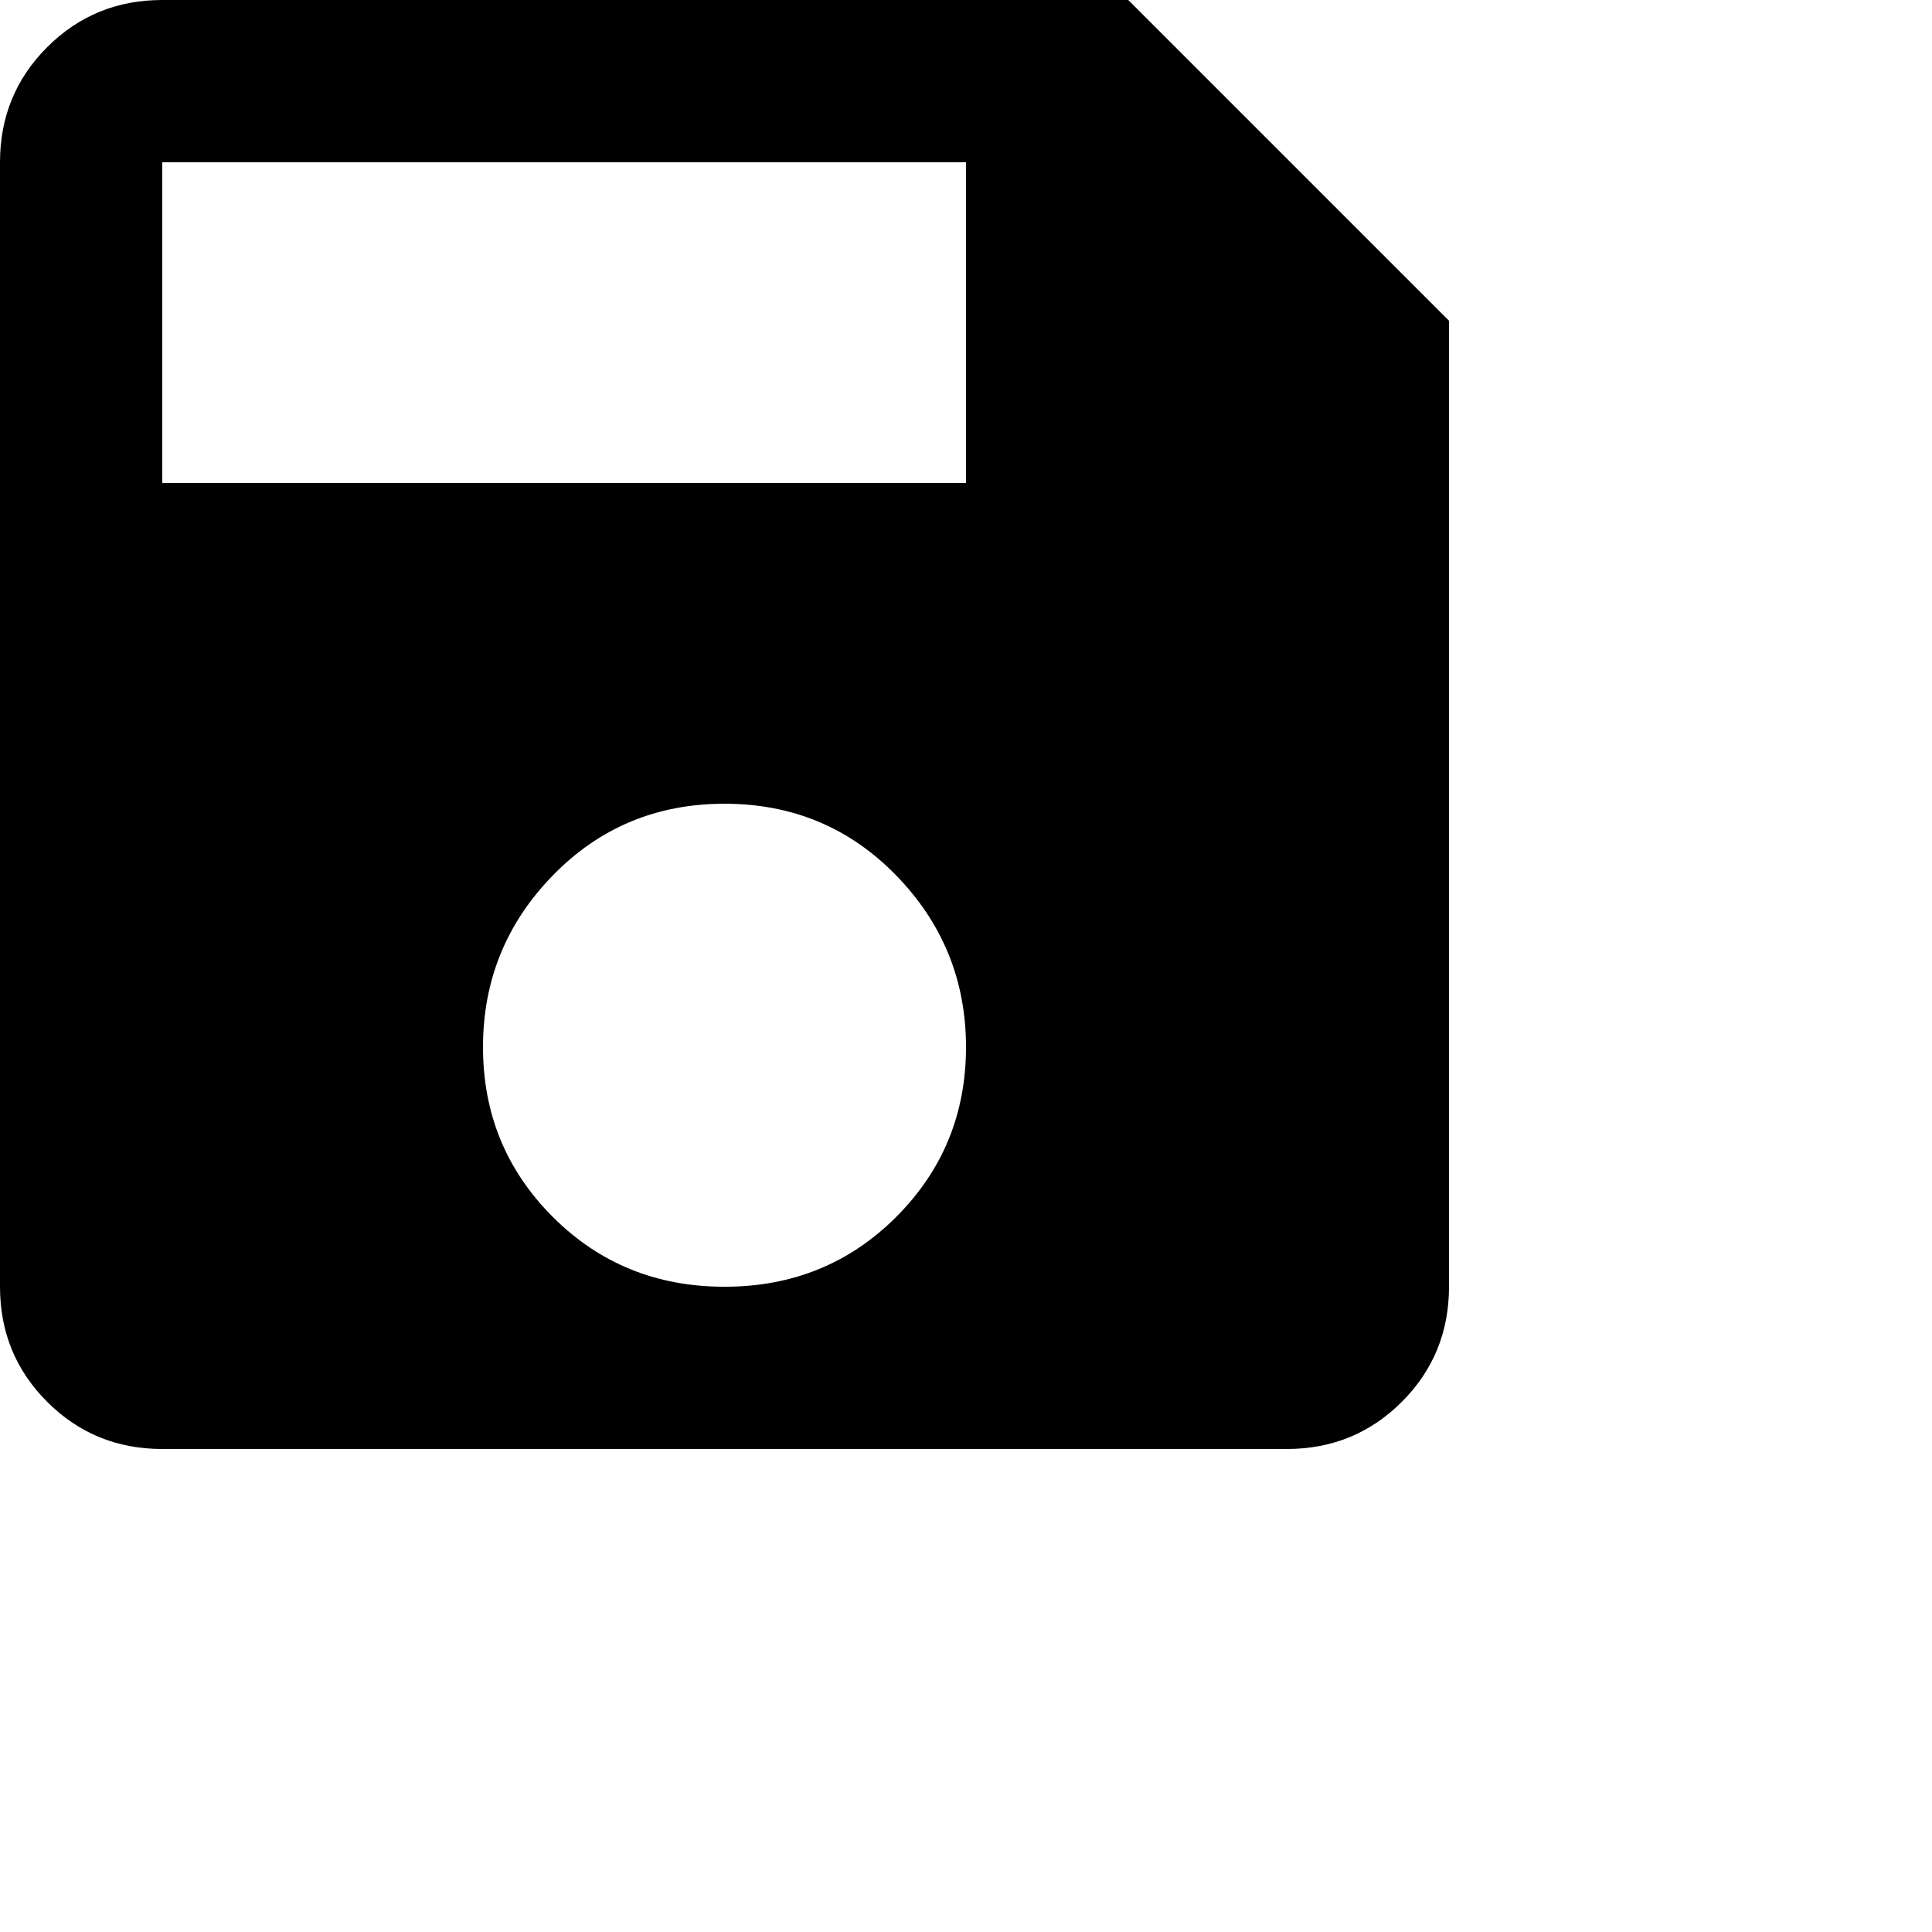 <svg xmlns="http://www.w3.org/2000/svg" version="1.1" viewBox="0 0 512 512" fill="currentColor"><path fill="currentColor" d="m299 0l85 85v256q0 18-12.5 30.5T341 384H43q-18 0-30.5-12.5T0 341V43q0-18 12.5-30.5T43 0zM192 341q27 0 45.5-18.5t18.5-45t-18.5-45.5t-45.5-19t-45.5 19t-18.5 45.5t18.5 45T192 341m64-213V43H43v85z"/></svg>